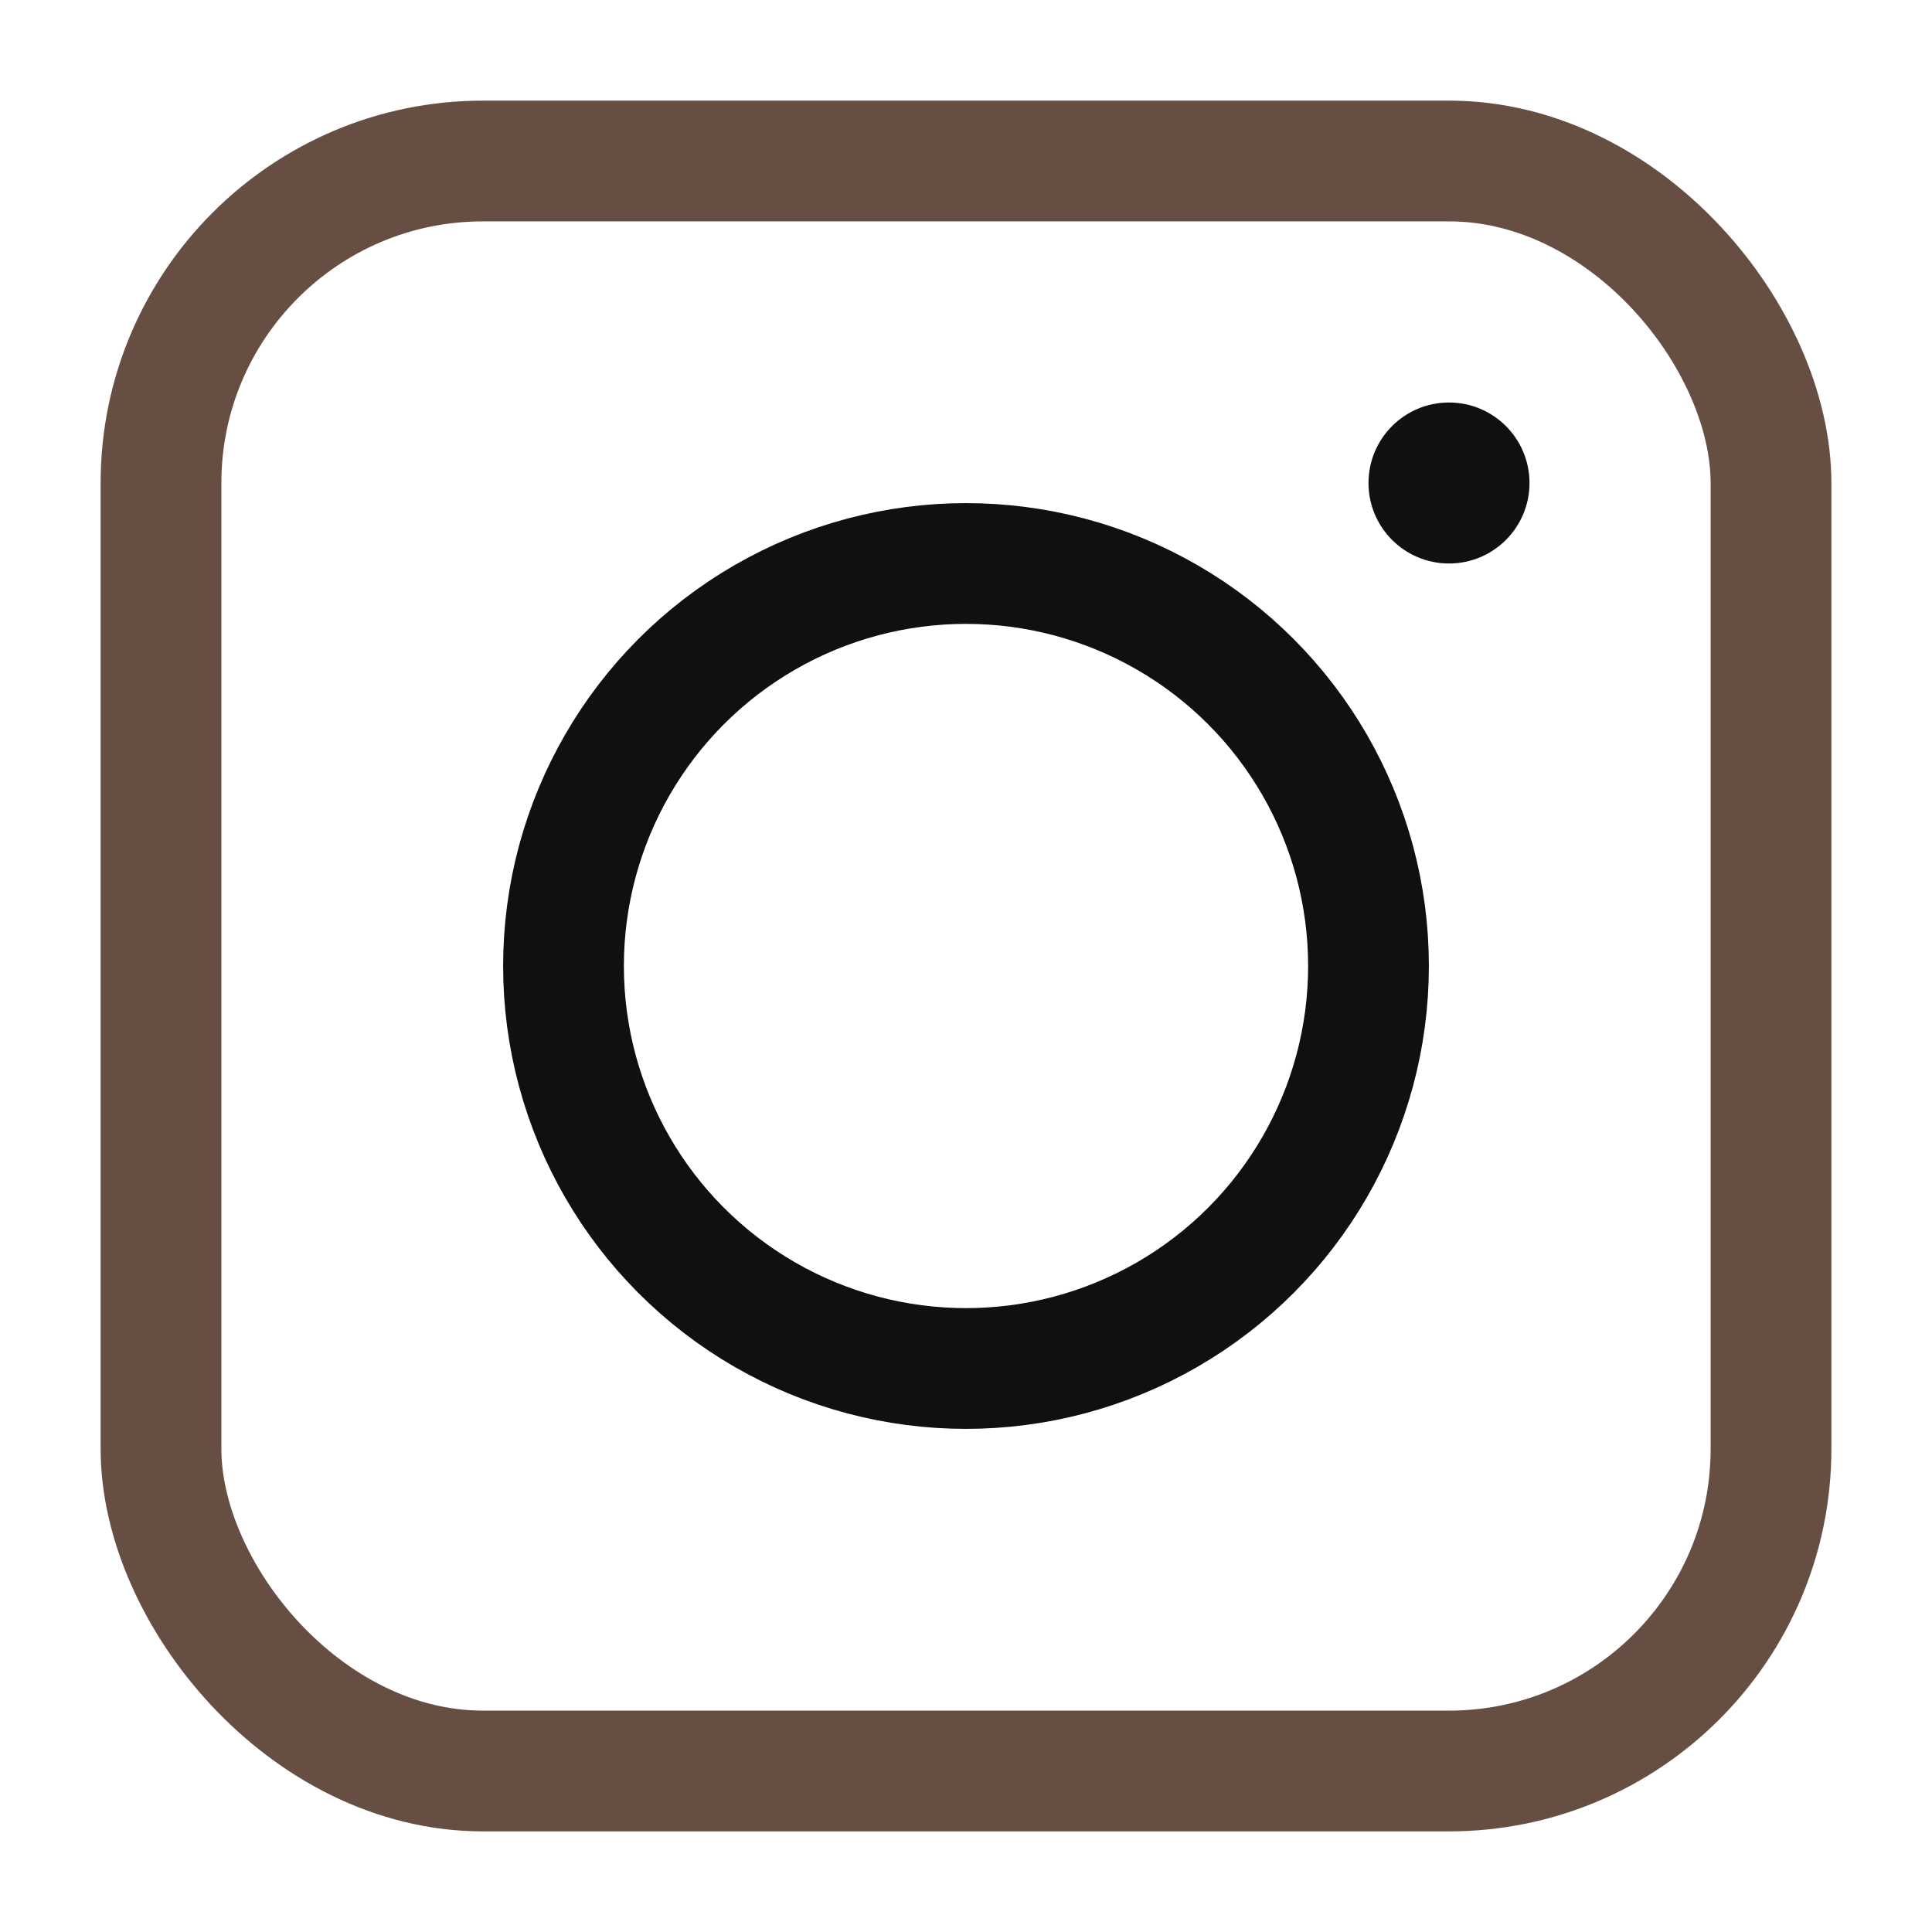 <svg width="24" height="24" viewBox="0 0 24 24" fill="none" xmlns="http://www.w3.org/2000/svg">
<g id="Huge-icon/social/outline/instagram">
<rect id="Vector" x="2" y="2" width="20" height="20" rx="4" stroke="#664F42" stroke-width="1.5"/>
<circle id="Vector_2" cx="18" cy="6" r="1" fill="#101010"/>
<circle id="Vector_3" cx="12" cy="12" r="5" stroke="#101010" stroke-width="1.5"/>
</g>
</svg>
